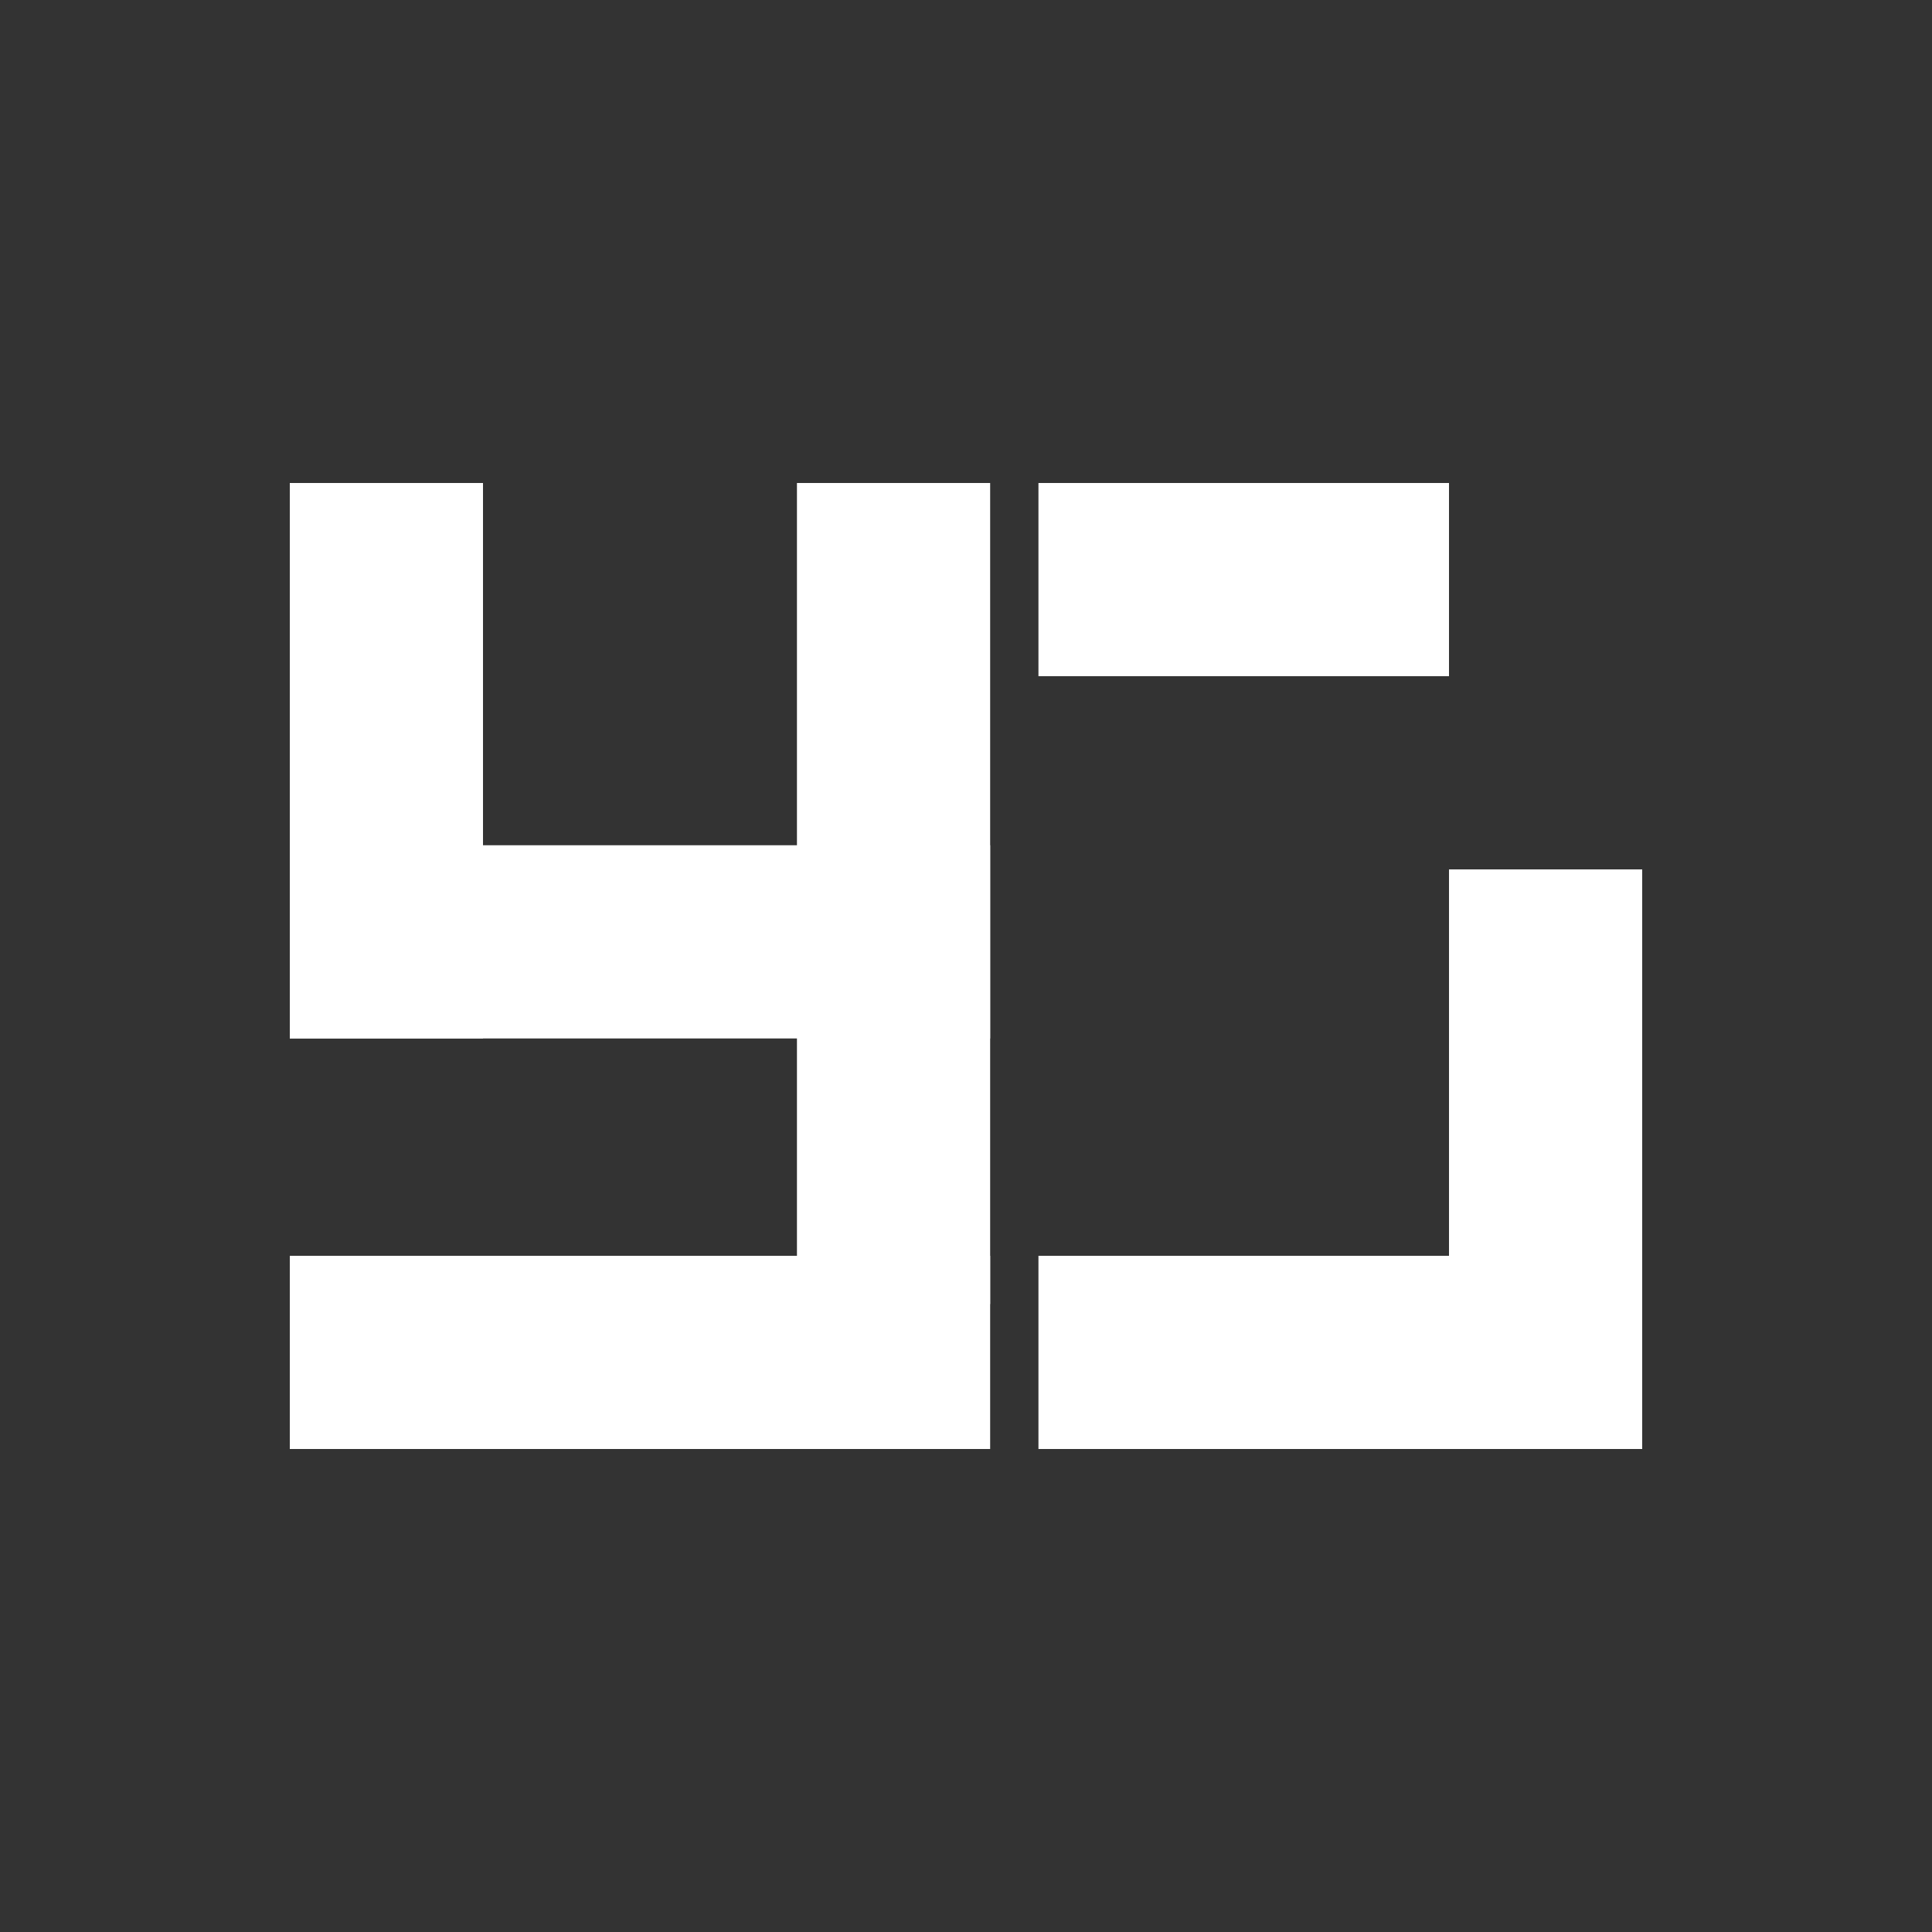 <svg width="80" height="80" viewBox="0 0 80 80" fill="none" xmlns="http://www.w3.org/2000/svg">
<rect x="0" y="0" width="80" height="80" fill="#333333" stroke="none"/>
<line x1="41" y1="39" x2="12" y2="39" stroke="white" stroke-width="8"/>
<line x1="60" y1="24" x2="43" y2="24" stroke="white" stroke-width="8"/>
<line x1="68" y1="56" x2="43" y2="56" stroke="white" stroke-width="8"/>
<line x1="41" y1="56" x2="12" y2="56" stroke="white" stroke-width="8"/>
<line x1="16" y1="43" x2="16" y2="20" stroke="white" stroke-width="8"/>
<line x1="64" y1="60" x2="64" y2="36" stroke="white" stroke-width="8"/>
<line x1="37" y1="54" x2="37" y2="20" stroke="white" stroke-width="8"/>
</svg>
